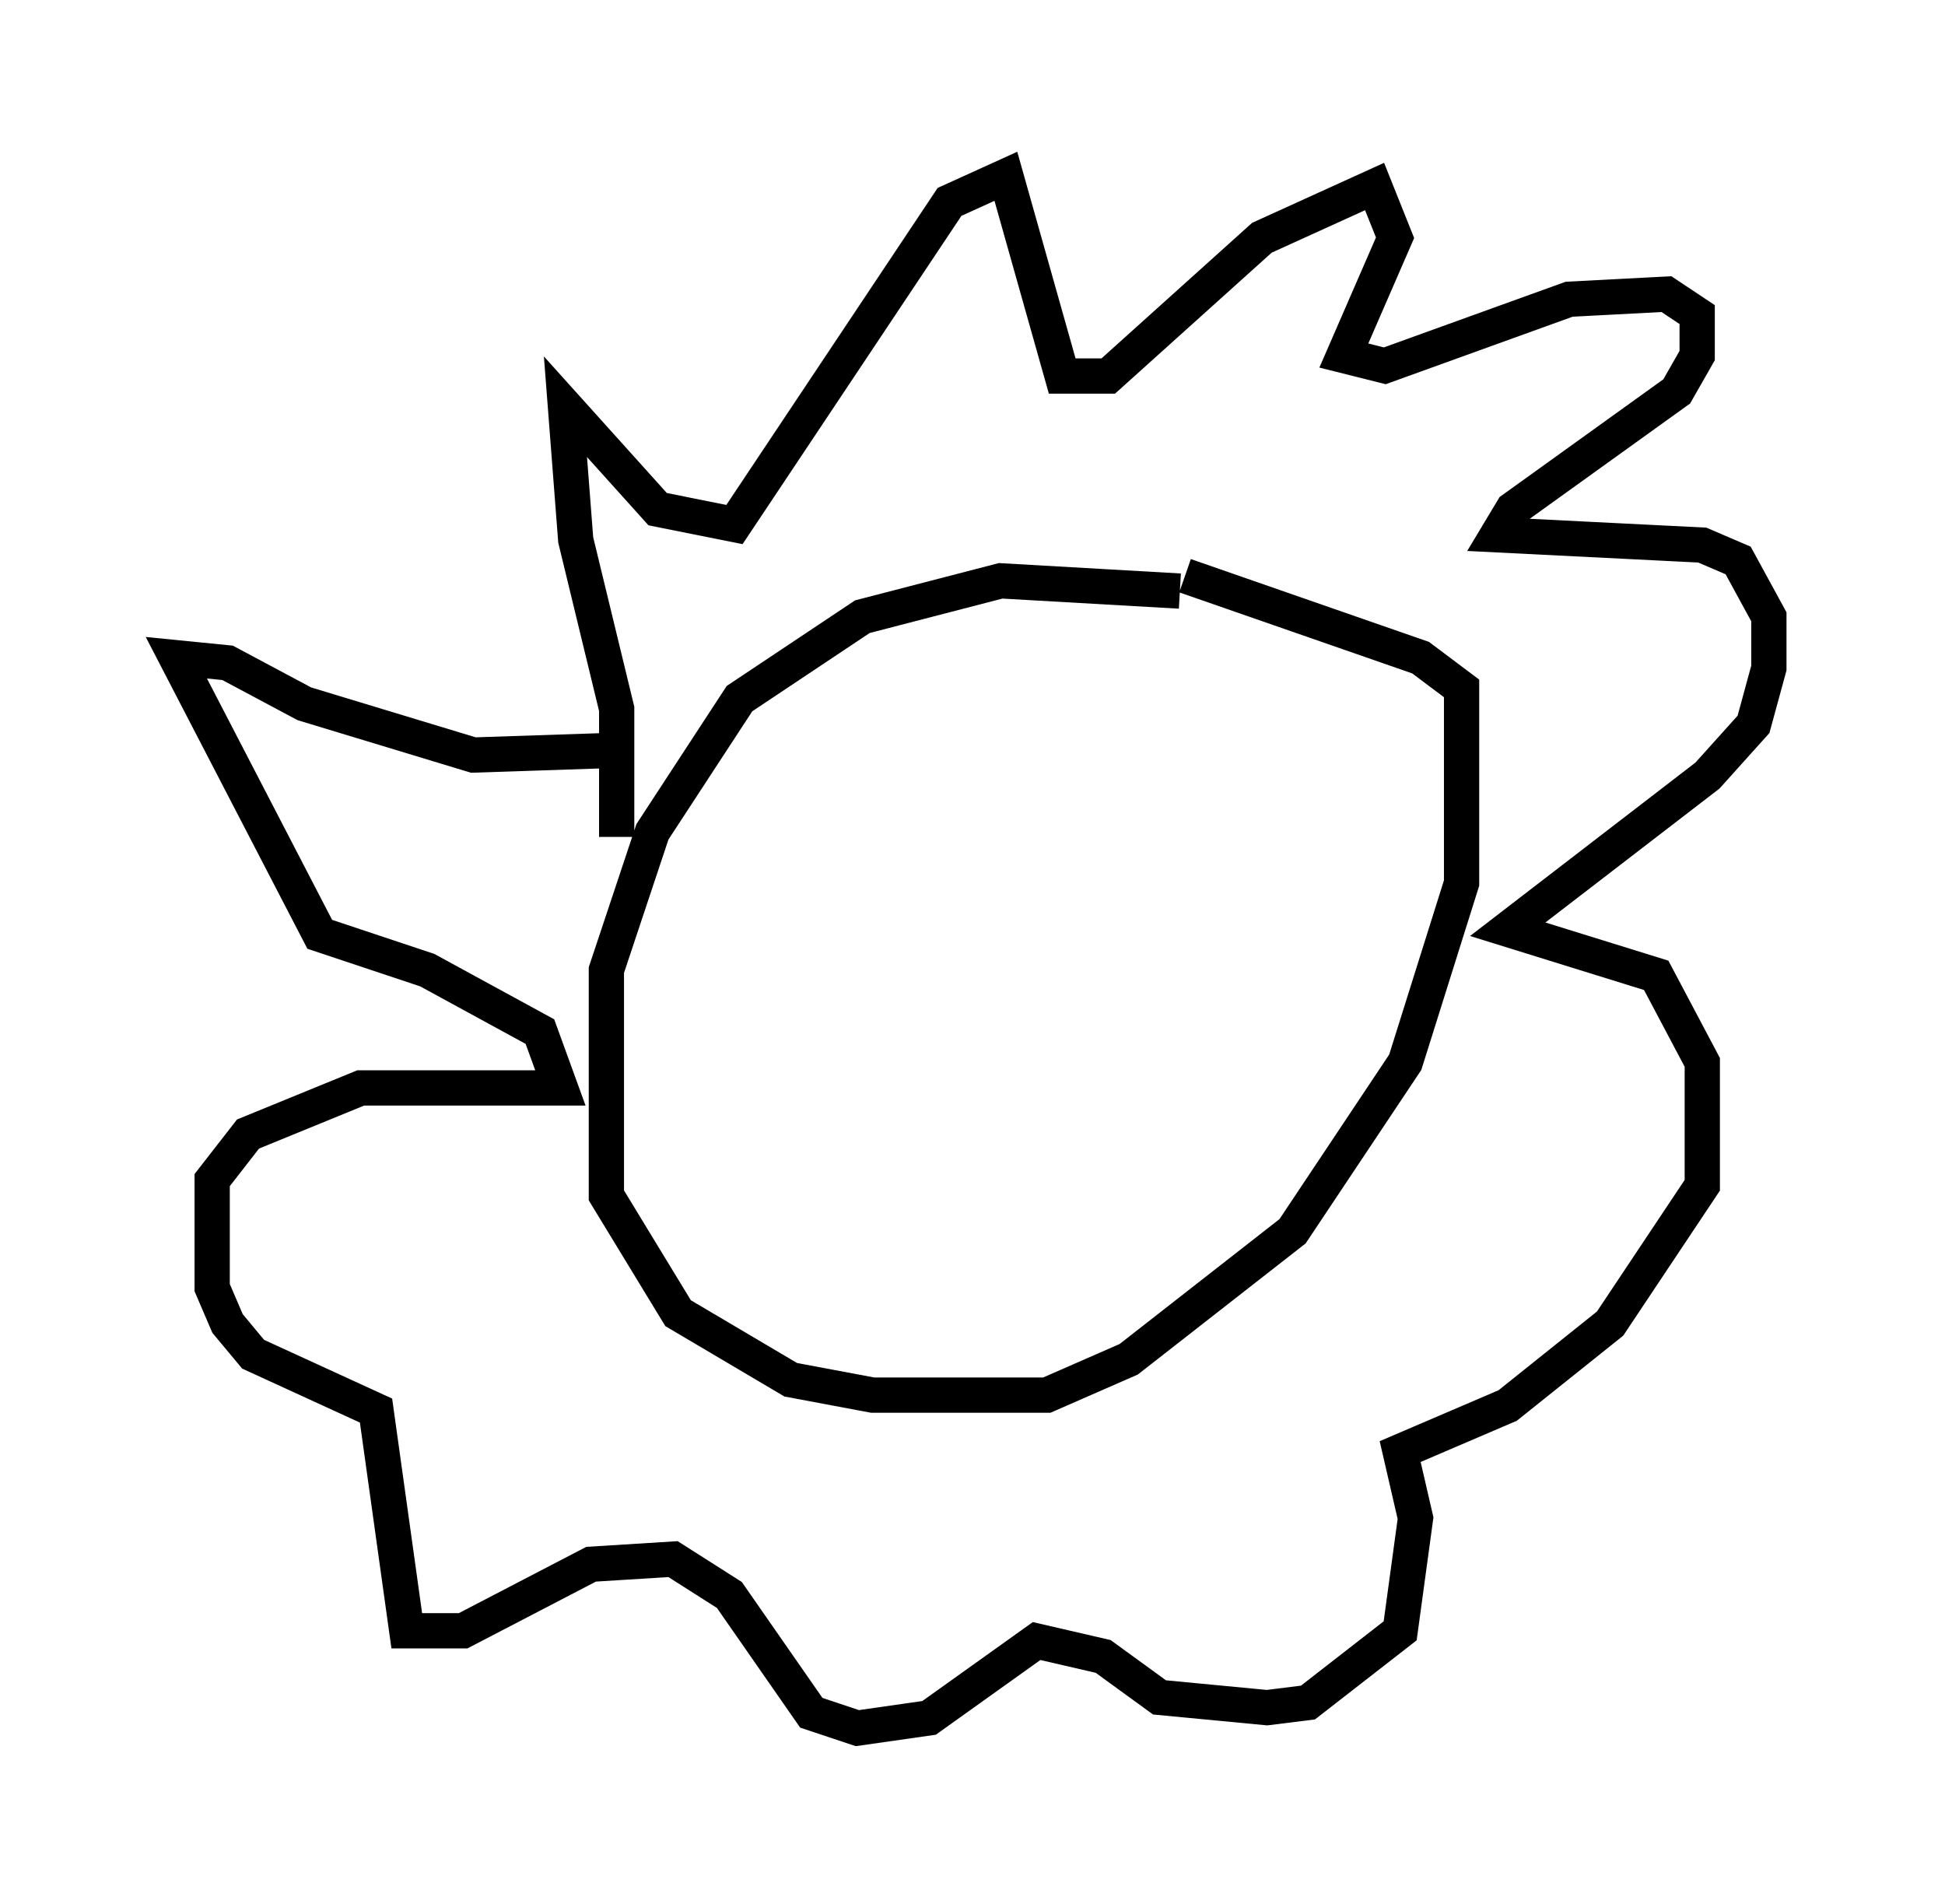 <?xml version="1.0" encoding="utf-8" ?>
<svg baseProfile="full" height="54.011" version="1.1" width="55.173" xmlns="http://www.w3.org/2000/svg" xmlns:ev="http://www.w3.org/2001/xml-events" xmlns:xlink="http://www.w3.org/1999/xlink"><defs /><rect fill="white" height="54.011" width="55.173" x="0" y="0" /><path d="M36.955, 17.927 m-3.486, -1.162 l-5.084, -0.291 -3.922, 1.017 l-3.486, 2.324 -2.469, 3.777 l-1.307, 3.922 0.0, 6.391 l2.034, 3.341 3.196, 1.888 l2.324, 0.436 4.939, 0.0 l2.324, -1.017 4.648, -3.631 l3.196, -4.793 1.598, -5.084 l0.0, -5.52 -1.162, -0.872 l-6.682, -2.324 m-16.123, 7.408 l0.0, -3.631 -1.162, -4.793 l-0.291, -3.777 2.615, 2.905 l2.179, 0.436 6.101, -9.151 l1.598, -0.726 1.598, 5.665 l1.307, 0.0 4.358, -3.922 l3.196, -1.453 0.581, 1.453 l-1.453, 3.341 1.162, 0.291 l5.229, -1.888 2.76, -0.145 l0.872, 0.581 0.0, 1.162 l-0.581, 1.017 -4.648, 3.341 l-0.436, 0.726 5.81, 0.291 l1.017, 0.436 0.872, 1.598 l0.0, 1.453 -0.436, 1.598 l-1.307, 1.453 -5.665, 4.358 l4.212, 1.307 1.307, 2.469 l0.0, 3.486 -2.615, 3.922 l-2.905, 2.324 -3.05, 1.307 l0.436, 1.888 -0.436, 3.196 l-2.615, 2.034 -1.162, 0.145 l-3.05, -0.291 -1.598, -1.162 l-1.888, -0.436 -3.05, 2.179 l-2.034, 0.291 -1.307, -0.436 l-2.324, -3.341 -1.598, -1.017 l-2.324, 0.145 -3.631, 1.888 l-1.598, 0.0 -0.872, -6.246 l-3.486, -1.598 -0.726, -0.872 l-0.436, -1.017 0.0, -3.05 l1.017, -1.307 3.196, -1.307 l5.665, 0.0 -0.581, -1.598 l-3.196, -1.743 -3.05, -1.017 l-4.067, -7.844 1.453, 0.145 l2.179, 1.162 4.793, 1.453 l4.358, -0.145 " fill="none" stroke="black" stroke-width="1" /></svg>